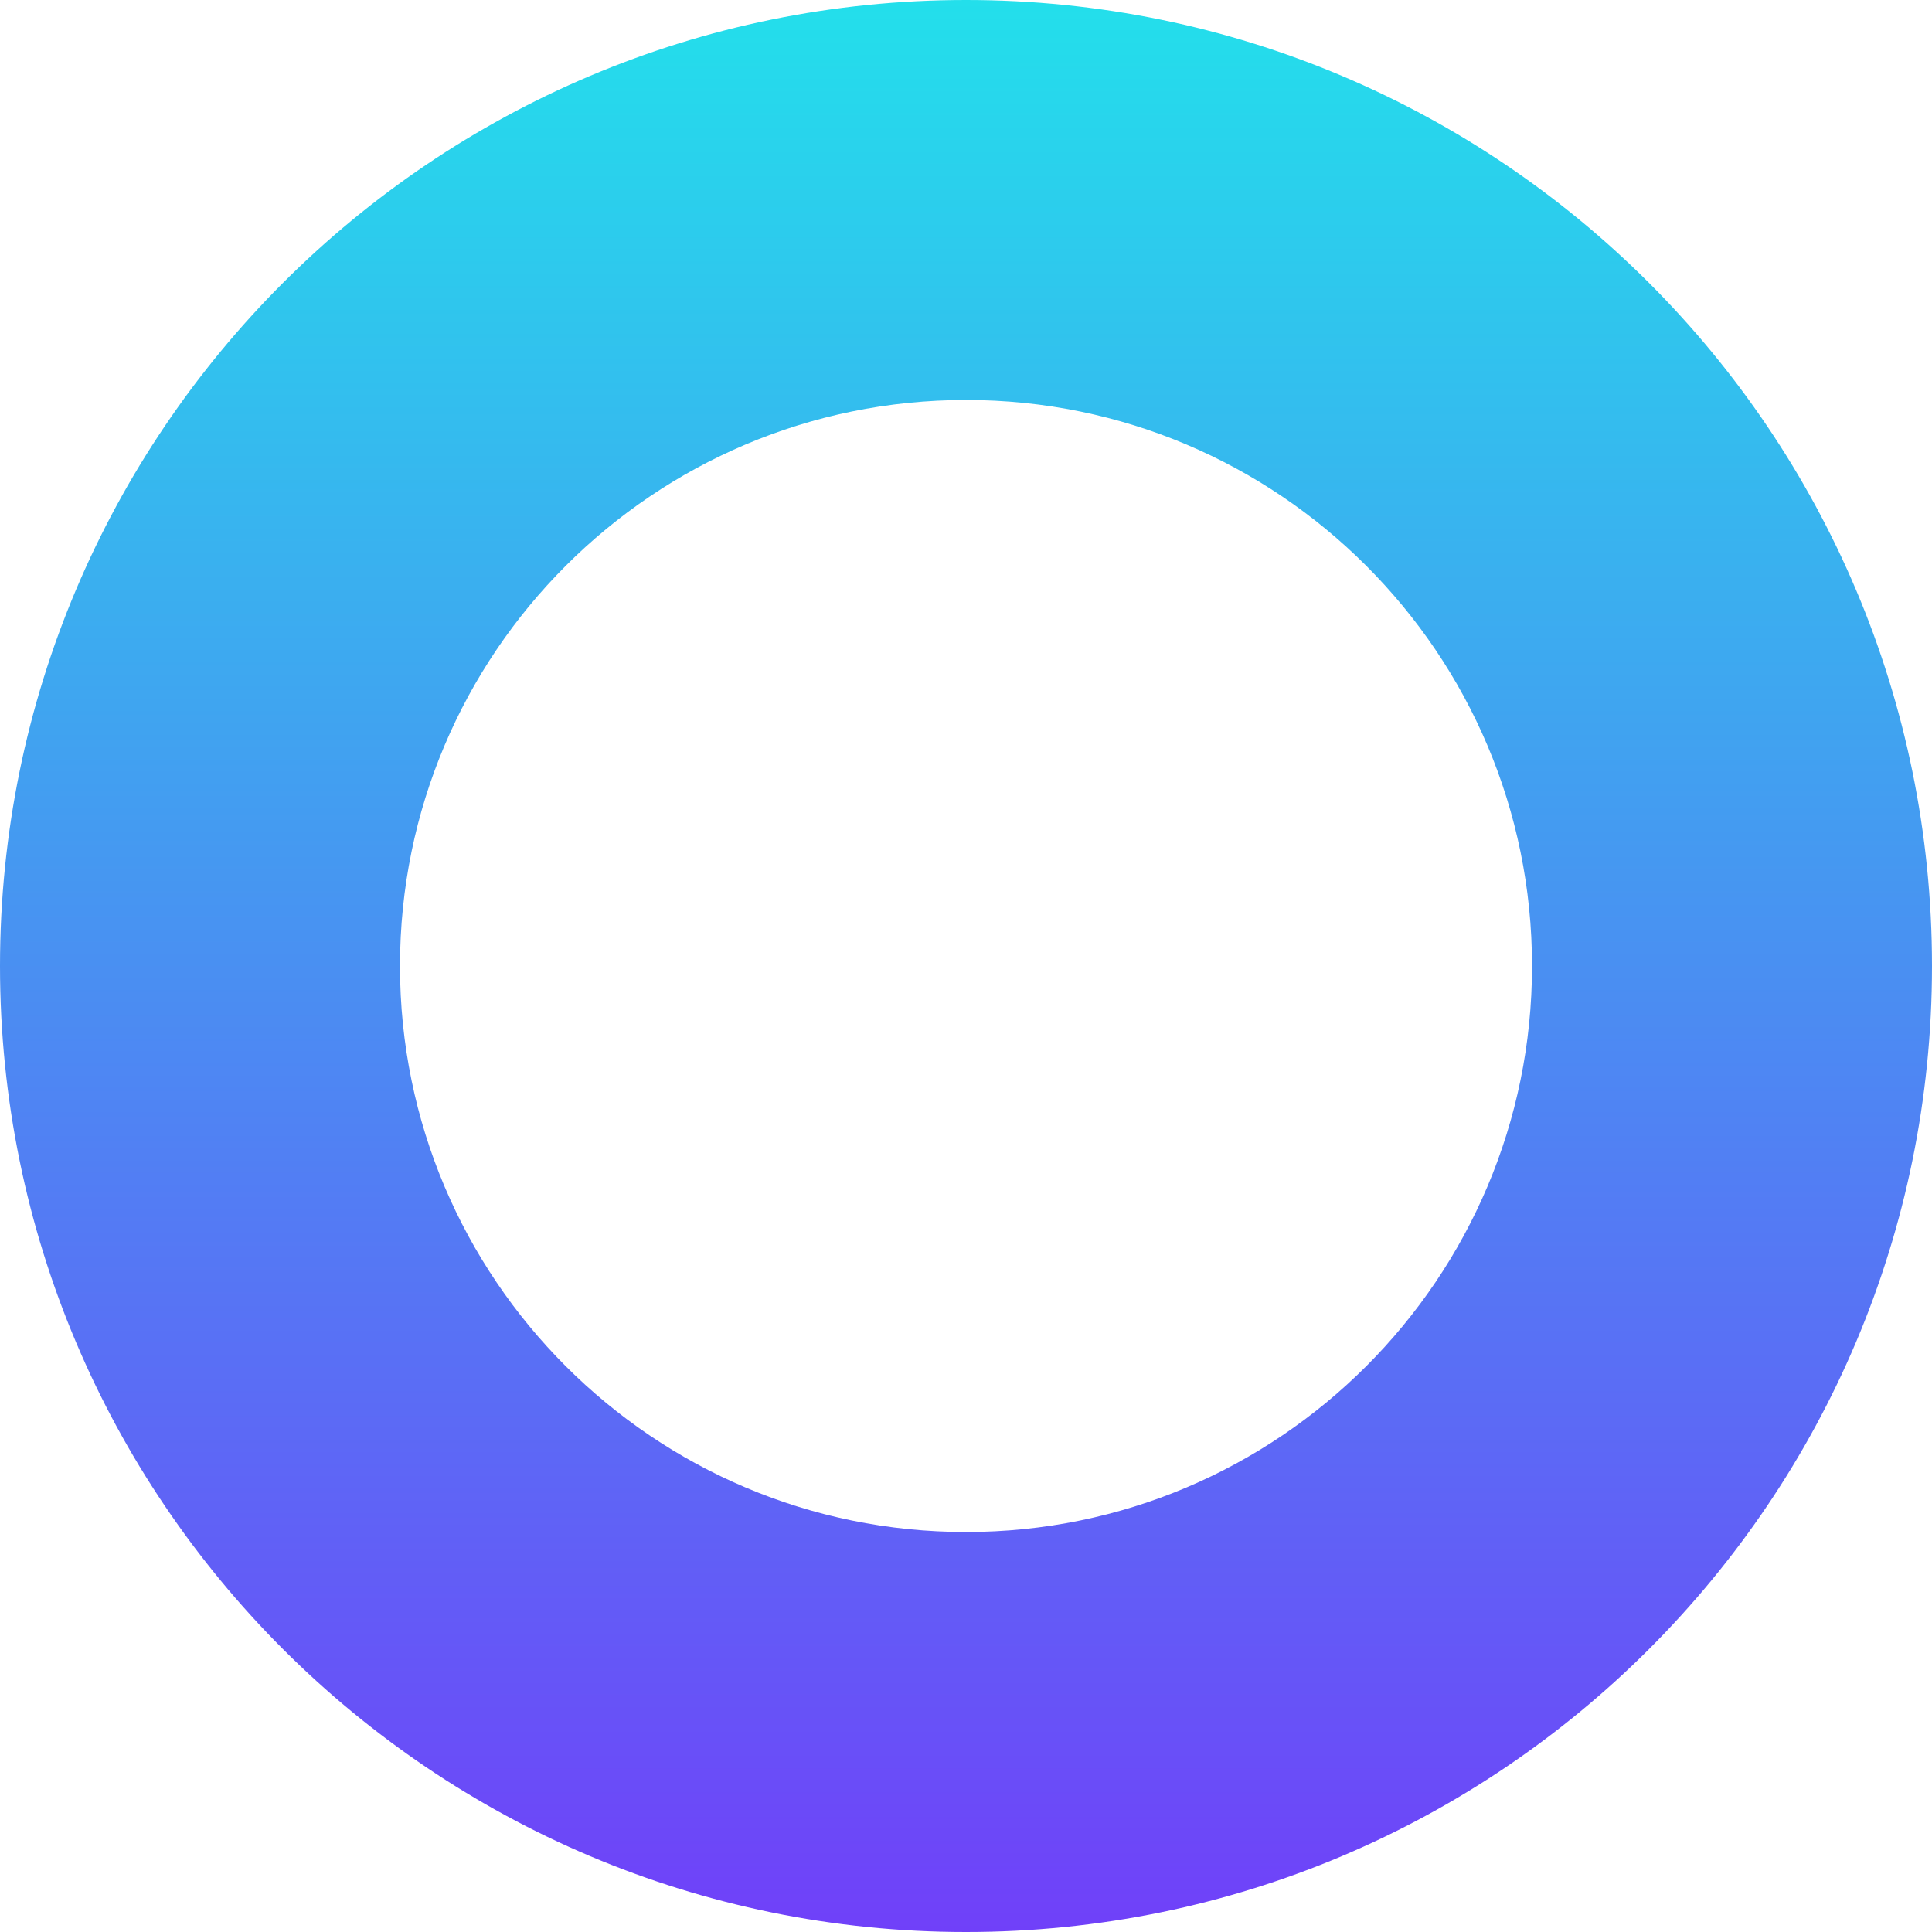 <svg xmlns="http://www.w3.org/2000/svg" width="512" height="512" fill="none" viewBox="0 0 512 512">
  <path fill="url(#paint0_linear)" fill-rule="evenodd" d="M256 512c141.385 0 256-114.615 256-256S397.385 0 256 0 0 114.615 0 256s114.615 256 256 256zm0-106c82.843 0 150-67.157 150-150s-67.157-150-150-150-150 67.157-150 150 67.157 150 150 150z" clip-rule="evenodd"/>
  <defs>
    <linearGradient id="paint0_linear" x1="256" x2="256" y1="0" y2="512" gradientUnits="userSpaceOnUse">
      <stop stop-color="#23DFEB"/>
      <stop offset="1" stop-color="#7040F9"/>
    </linearGradient>
  </defs>
</svg>
